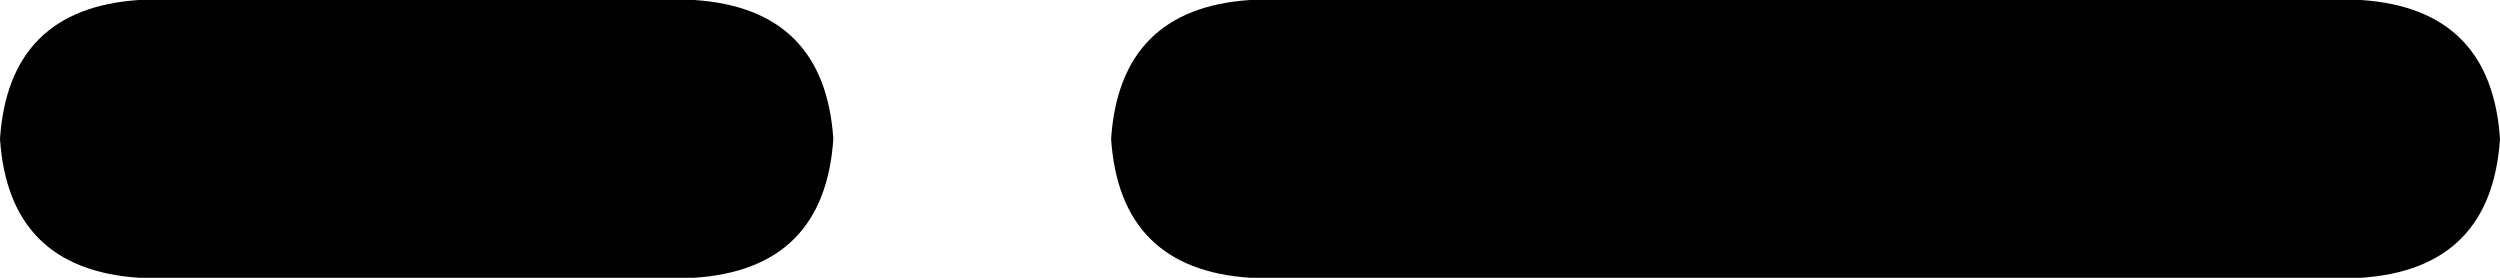 <svg xmlns="http://www.w3.org/2000/svg" viewBox="0 0 288 32">
    <path d="M 16 0 Q 1 1 0 16 Q 1 31 16 32 L 80 32 Q 95 31 96 16 Q 95 1 80 0 L 16 0 L 16 0 Z M 144 0 Q 129 1 128 16 Q 129 31 144 32 L 272 32 Q 287 31 288 16 Q 287 1 272 0 L 144 0 L 144 0 Z"/>
</svg>
